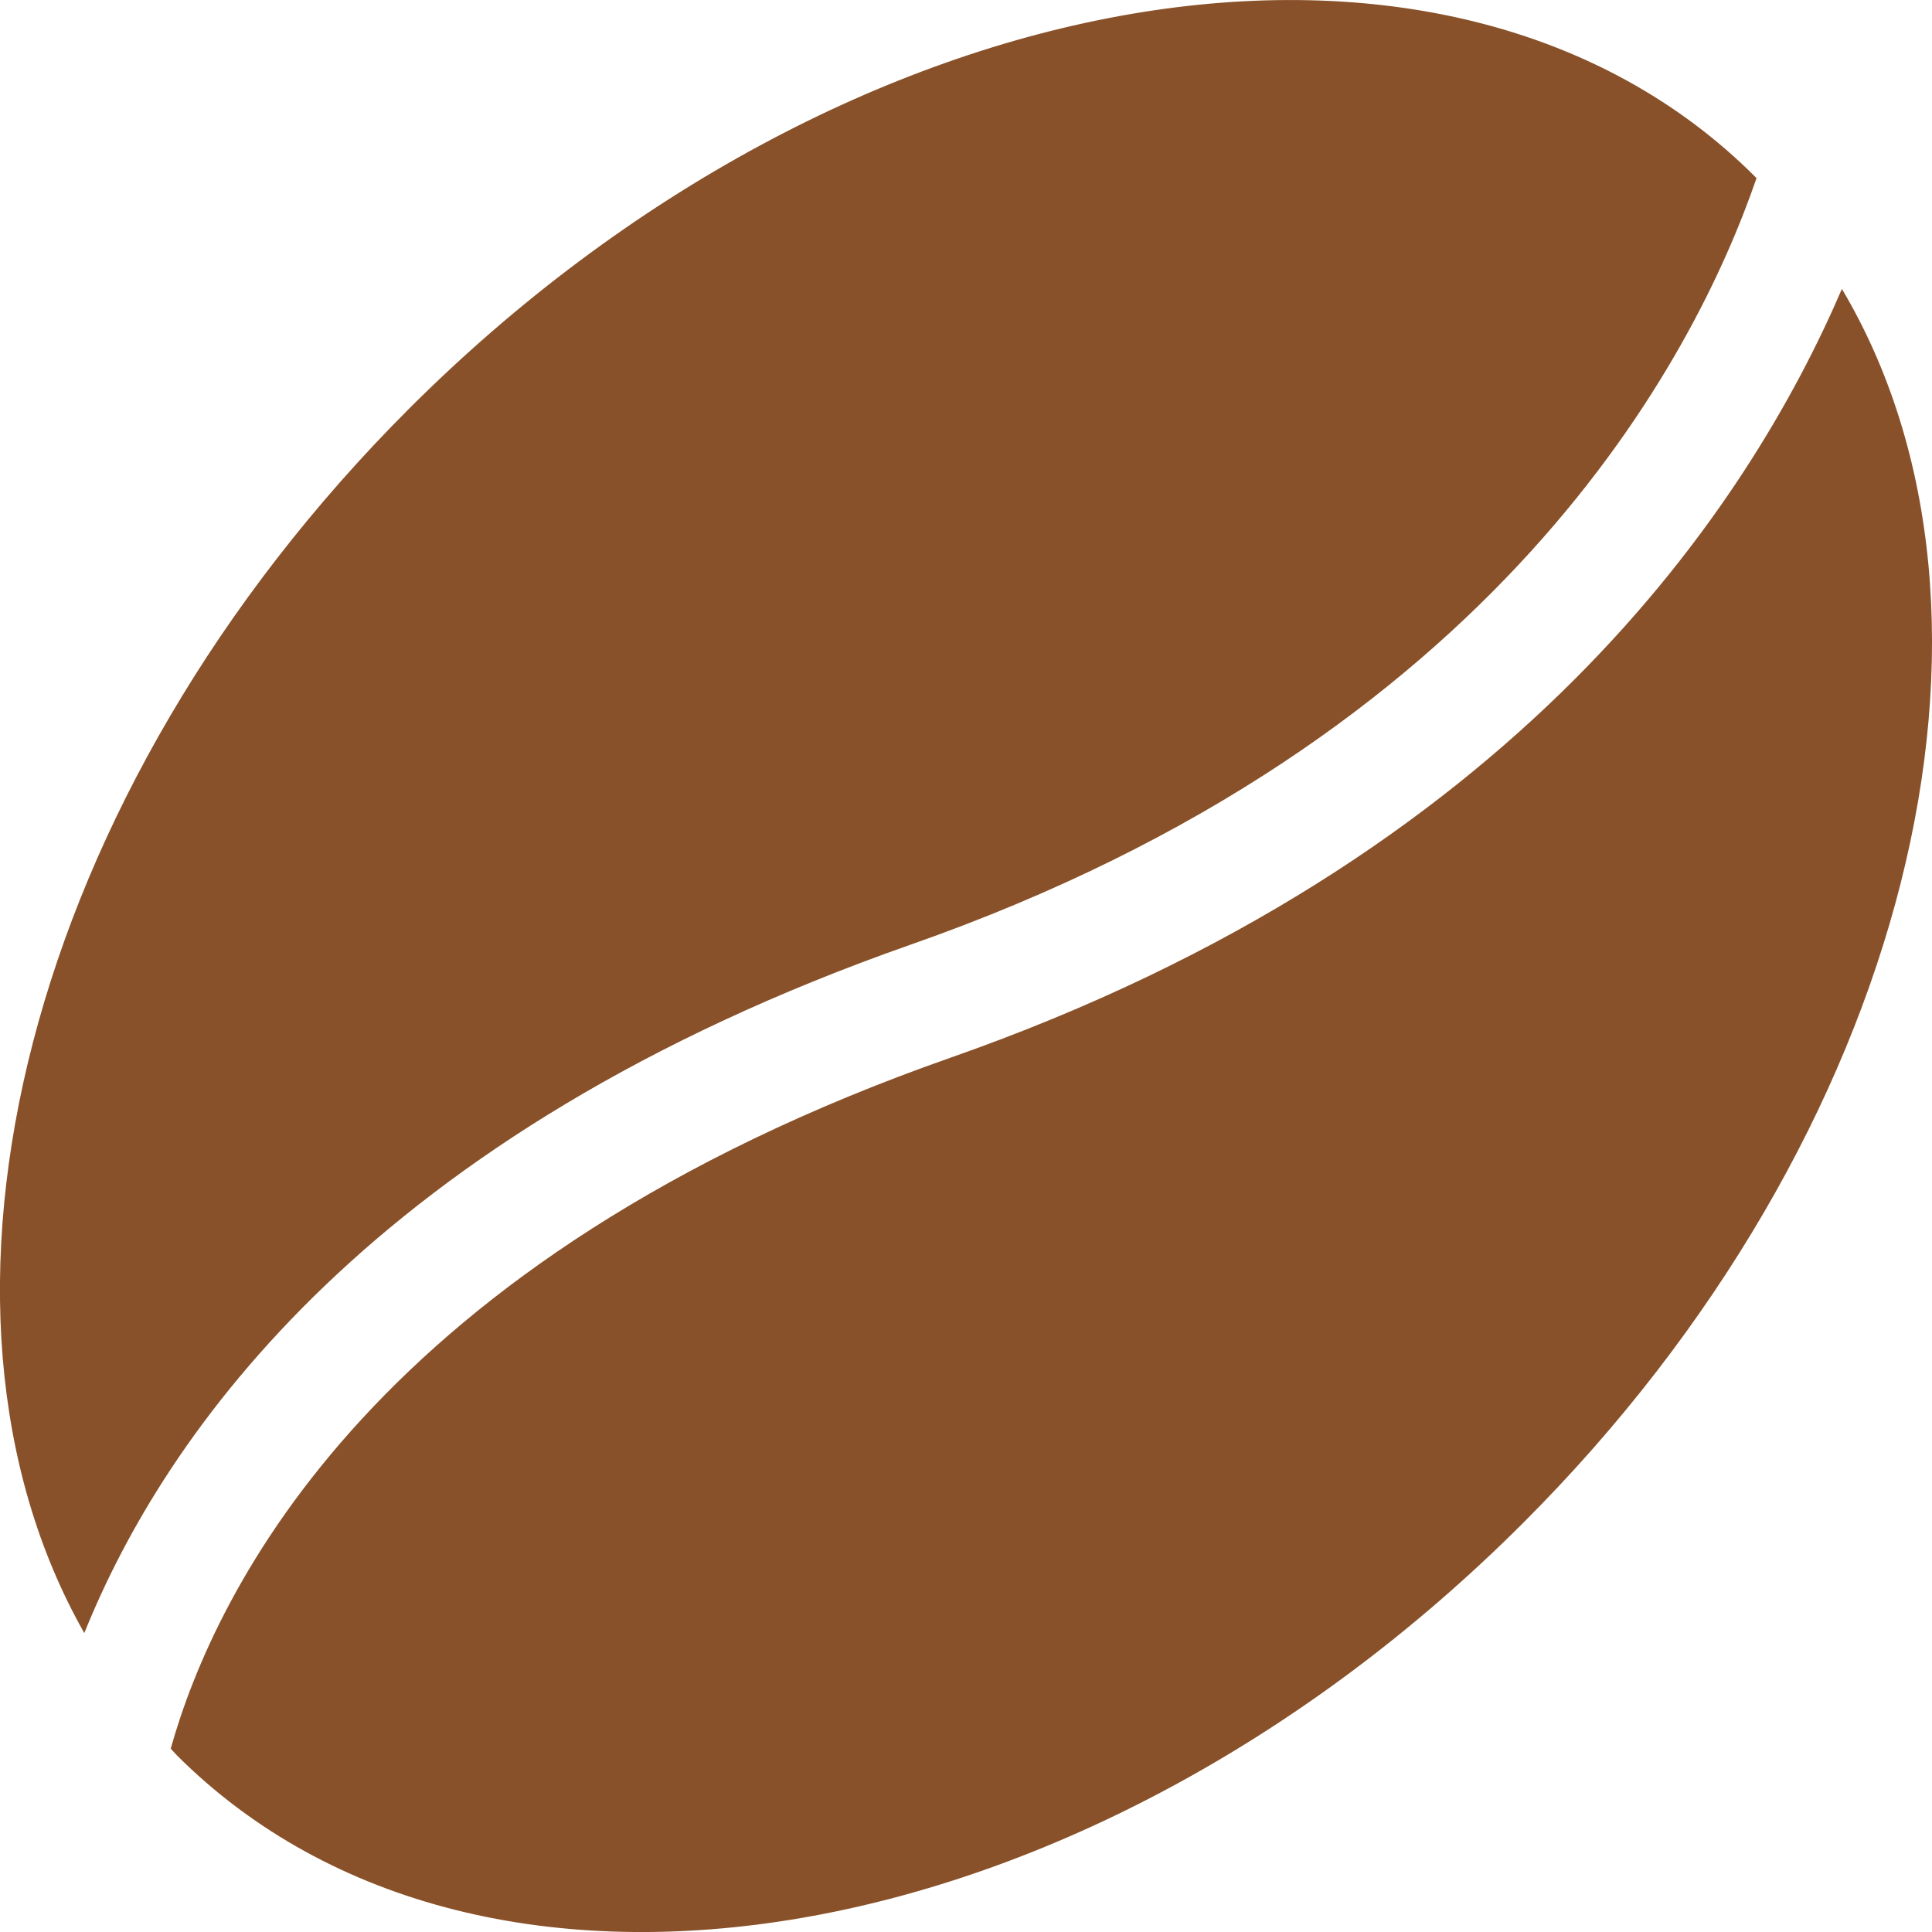 <svg width="11" height="11" viewBox="0 0 11 11" fill="none" xmlns="http://www.w3.org/2000/svg">
<g id="Group">
<path id="Vector" d="M0.48 9.298C-0.577 7.435 0.142 4.514 2.328 2.328C4.81 -0.153 8.242 -0.744 9.994 1.007C9.996 1.009 9.998 1.012 10.001 1.014C9.65 2.034 8.533 4.205 5.186 5.378C2.119 6.454 0.937 8.163 0.48 9.298ZM10.487 1.645C10.221 2.264 9.759 3.074 8.963 3.87C8.162 4.671 7.024 5.457 5.412 6.022C2.141 7.169 1.227 9.047 0.972 9.956C0.984 9.969 0.995 9.981 1.006 9.993C2.758 11.745 6.19 11.153 8.672 8.671C10.881 6.464 11.591 3.504 10.487 1.645Z" fill="#895129"/>
</g>
</svg>

